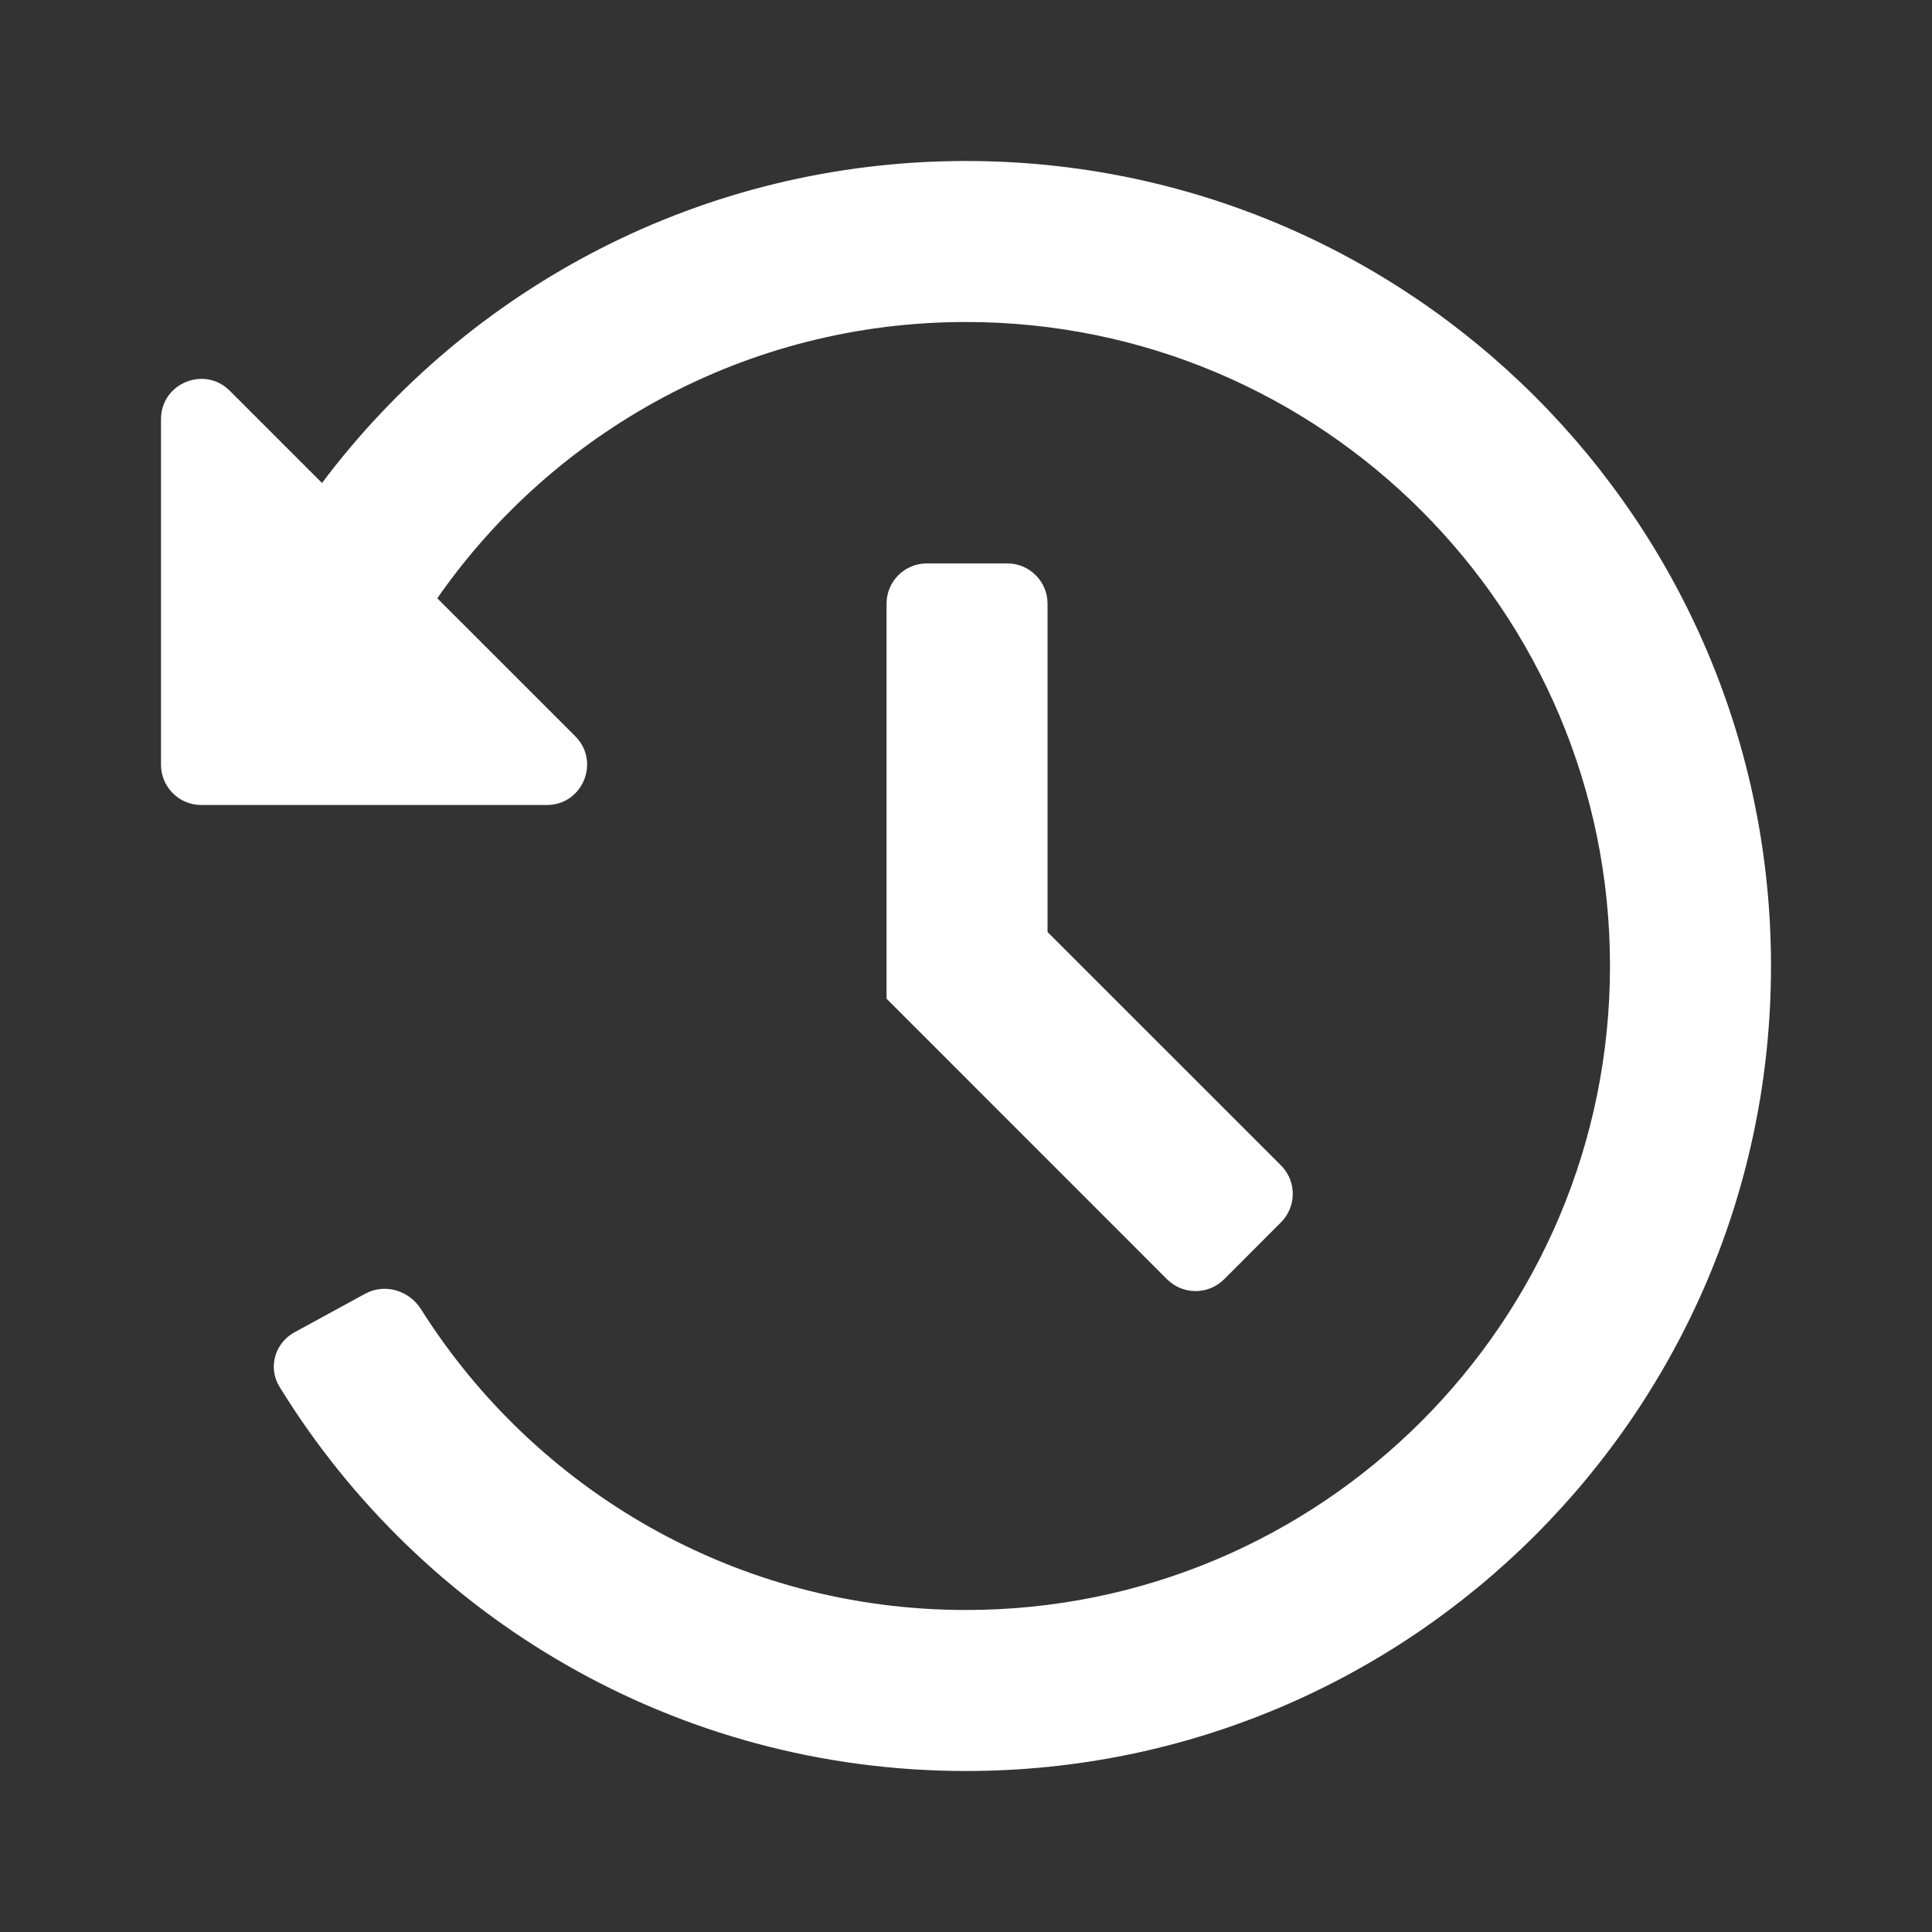 <svg width="24" height="24" viewBox="0 0 24 24" fill="none" xmlns="http://www.w3.org/2000/svg">
<rect x="0" y="0" width="24" height="24" fill="#333333" stroke="none"/>
<path fill-rule="evenodd" clip-rule="evenodd" d="M3.47 17.223C5.229 20.088 8.391 22 12 22C17.523 22 22 17.523 22 12C22 6.477 17.523 2 12 2C8.729 2 5.824 3.571 4 6L2.854 4.854C2.539 4.539 2 4.762 2 5.207V9.5C2 9.776 2.224 10 2.5 10H6.793C7.238 10 7.461 9.461 7.146 9.146L5.432 7.432C6.877 5.357 9.28 4 12 4C16.418 4 20 7.582 20 12C20 16.418 16.418 20 12 20C9.148 20 6.645 18.508 5.229 16.262C5.081 16.029 4.779 15.939 4.537 16.071L3.659 16.55C3.416 16.682 3.326 16.987 3.47 17.223ZM11.513 6.999H12.513C12.789 6.999 13.013 7.223 13.013 7.499V11.578L15.913 14.477C16.108 14.673 16.108 14.989 15.913 15.184L15.206 15.892C15.01 16.087 14.694 16.087 14.498 15.892L11.013 12.406V7.499C11.013 7.223 11.237 6.999 11.513 6.999Z" fill="white"/>
</svg>
